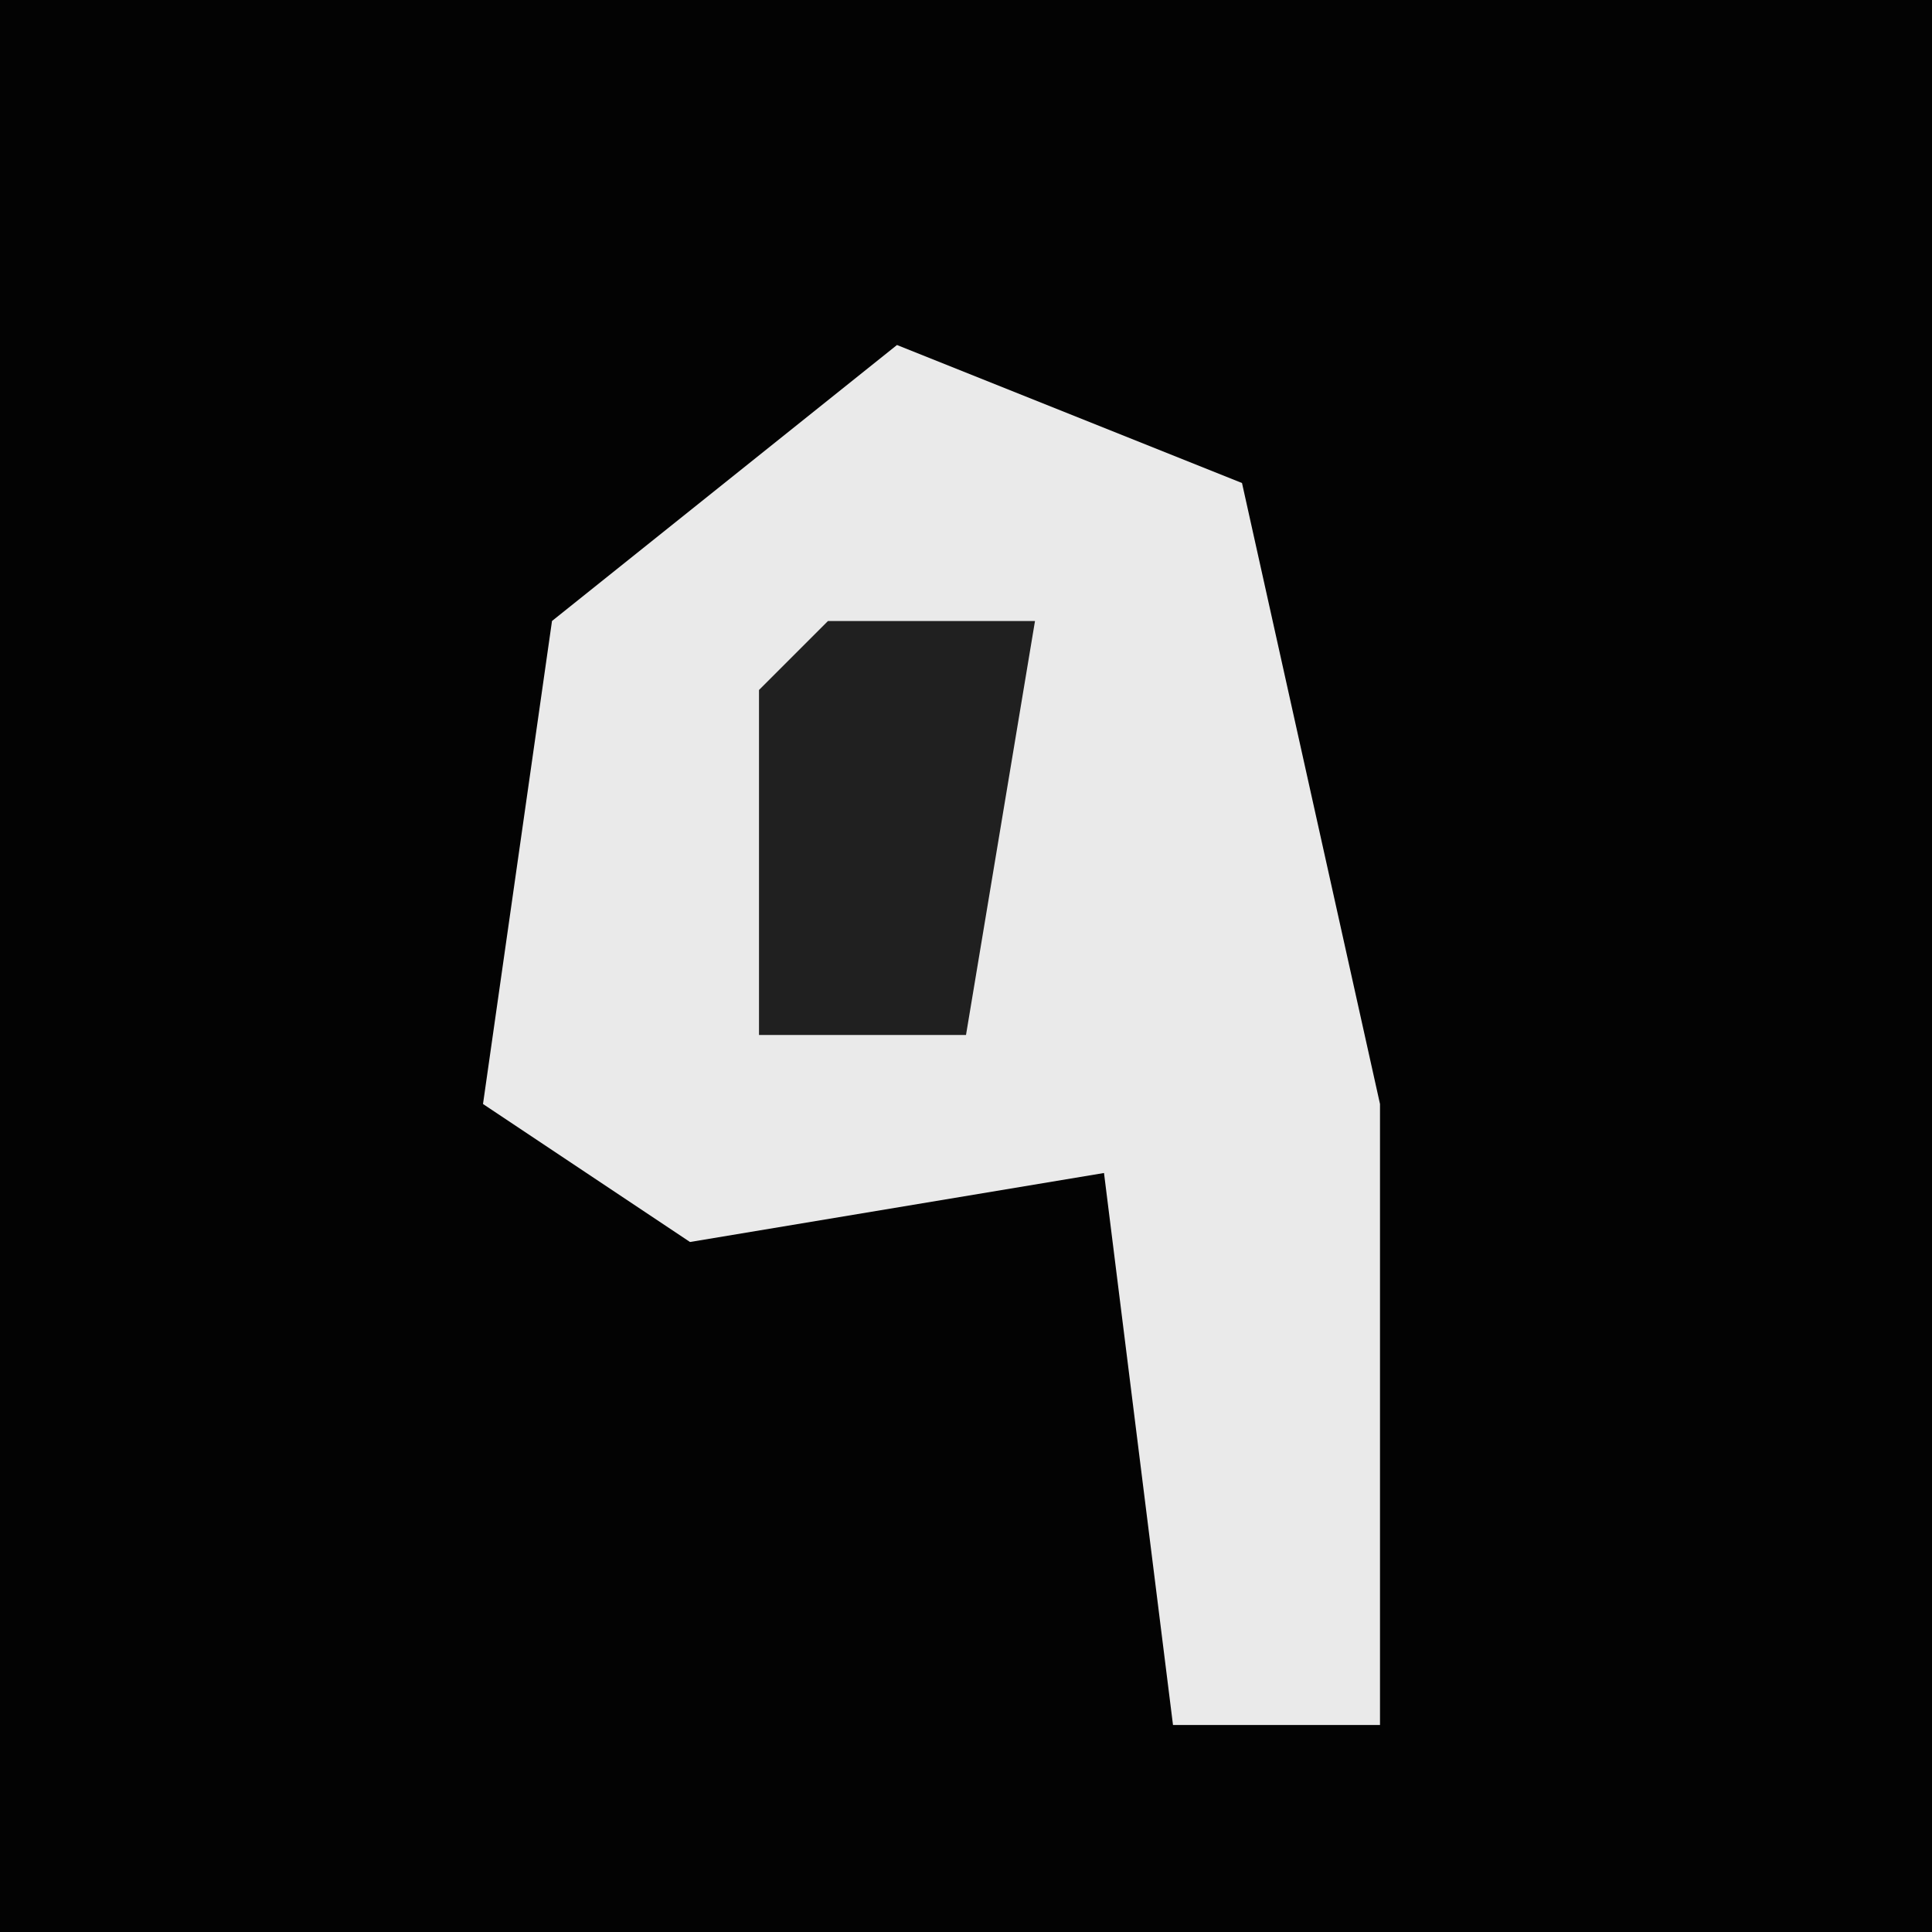 <?xml version="1.0" encoding="UTF-8"?>
<svg version="1.1" xmlns="http://www.w3.org/2000/svg" width="28" height="28">
<path d="M0,0 L28,0 L28,28 L0,28 Z " fill="#030303" transform="translate(0,0)"/>
<path d="M0,0 L5,2 L7,11 L7,20 L4,20 L3,12 L-3,13 L-6,11 L-5,4 Z " fill="#EAEAEA" transform="translate(13,5)"/>
<path d="M0,0 L3,0 L2,6 L-1,6 L-1,1 Z " fill="#202020" transform="translate(12,9)"/>
</svg>
